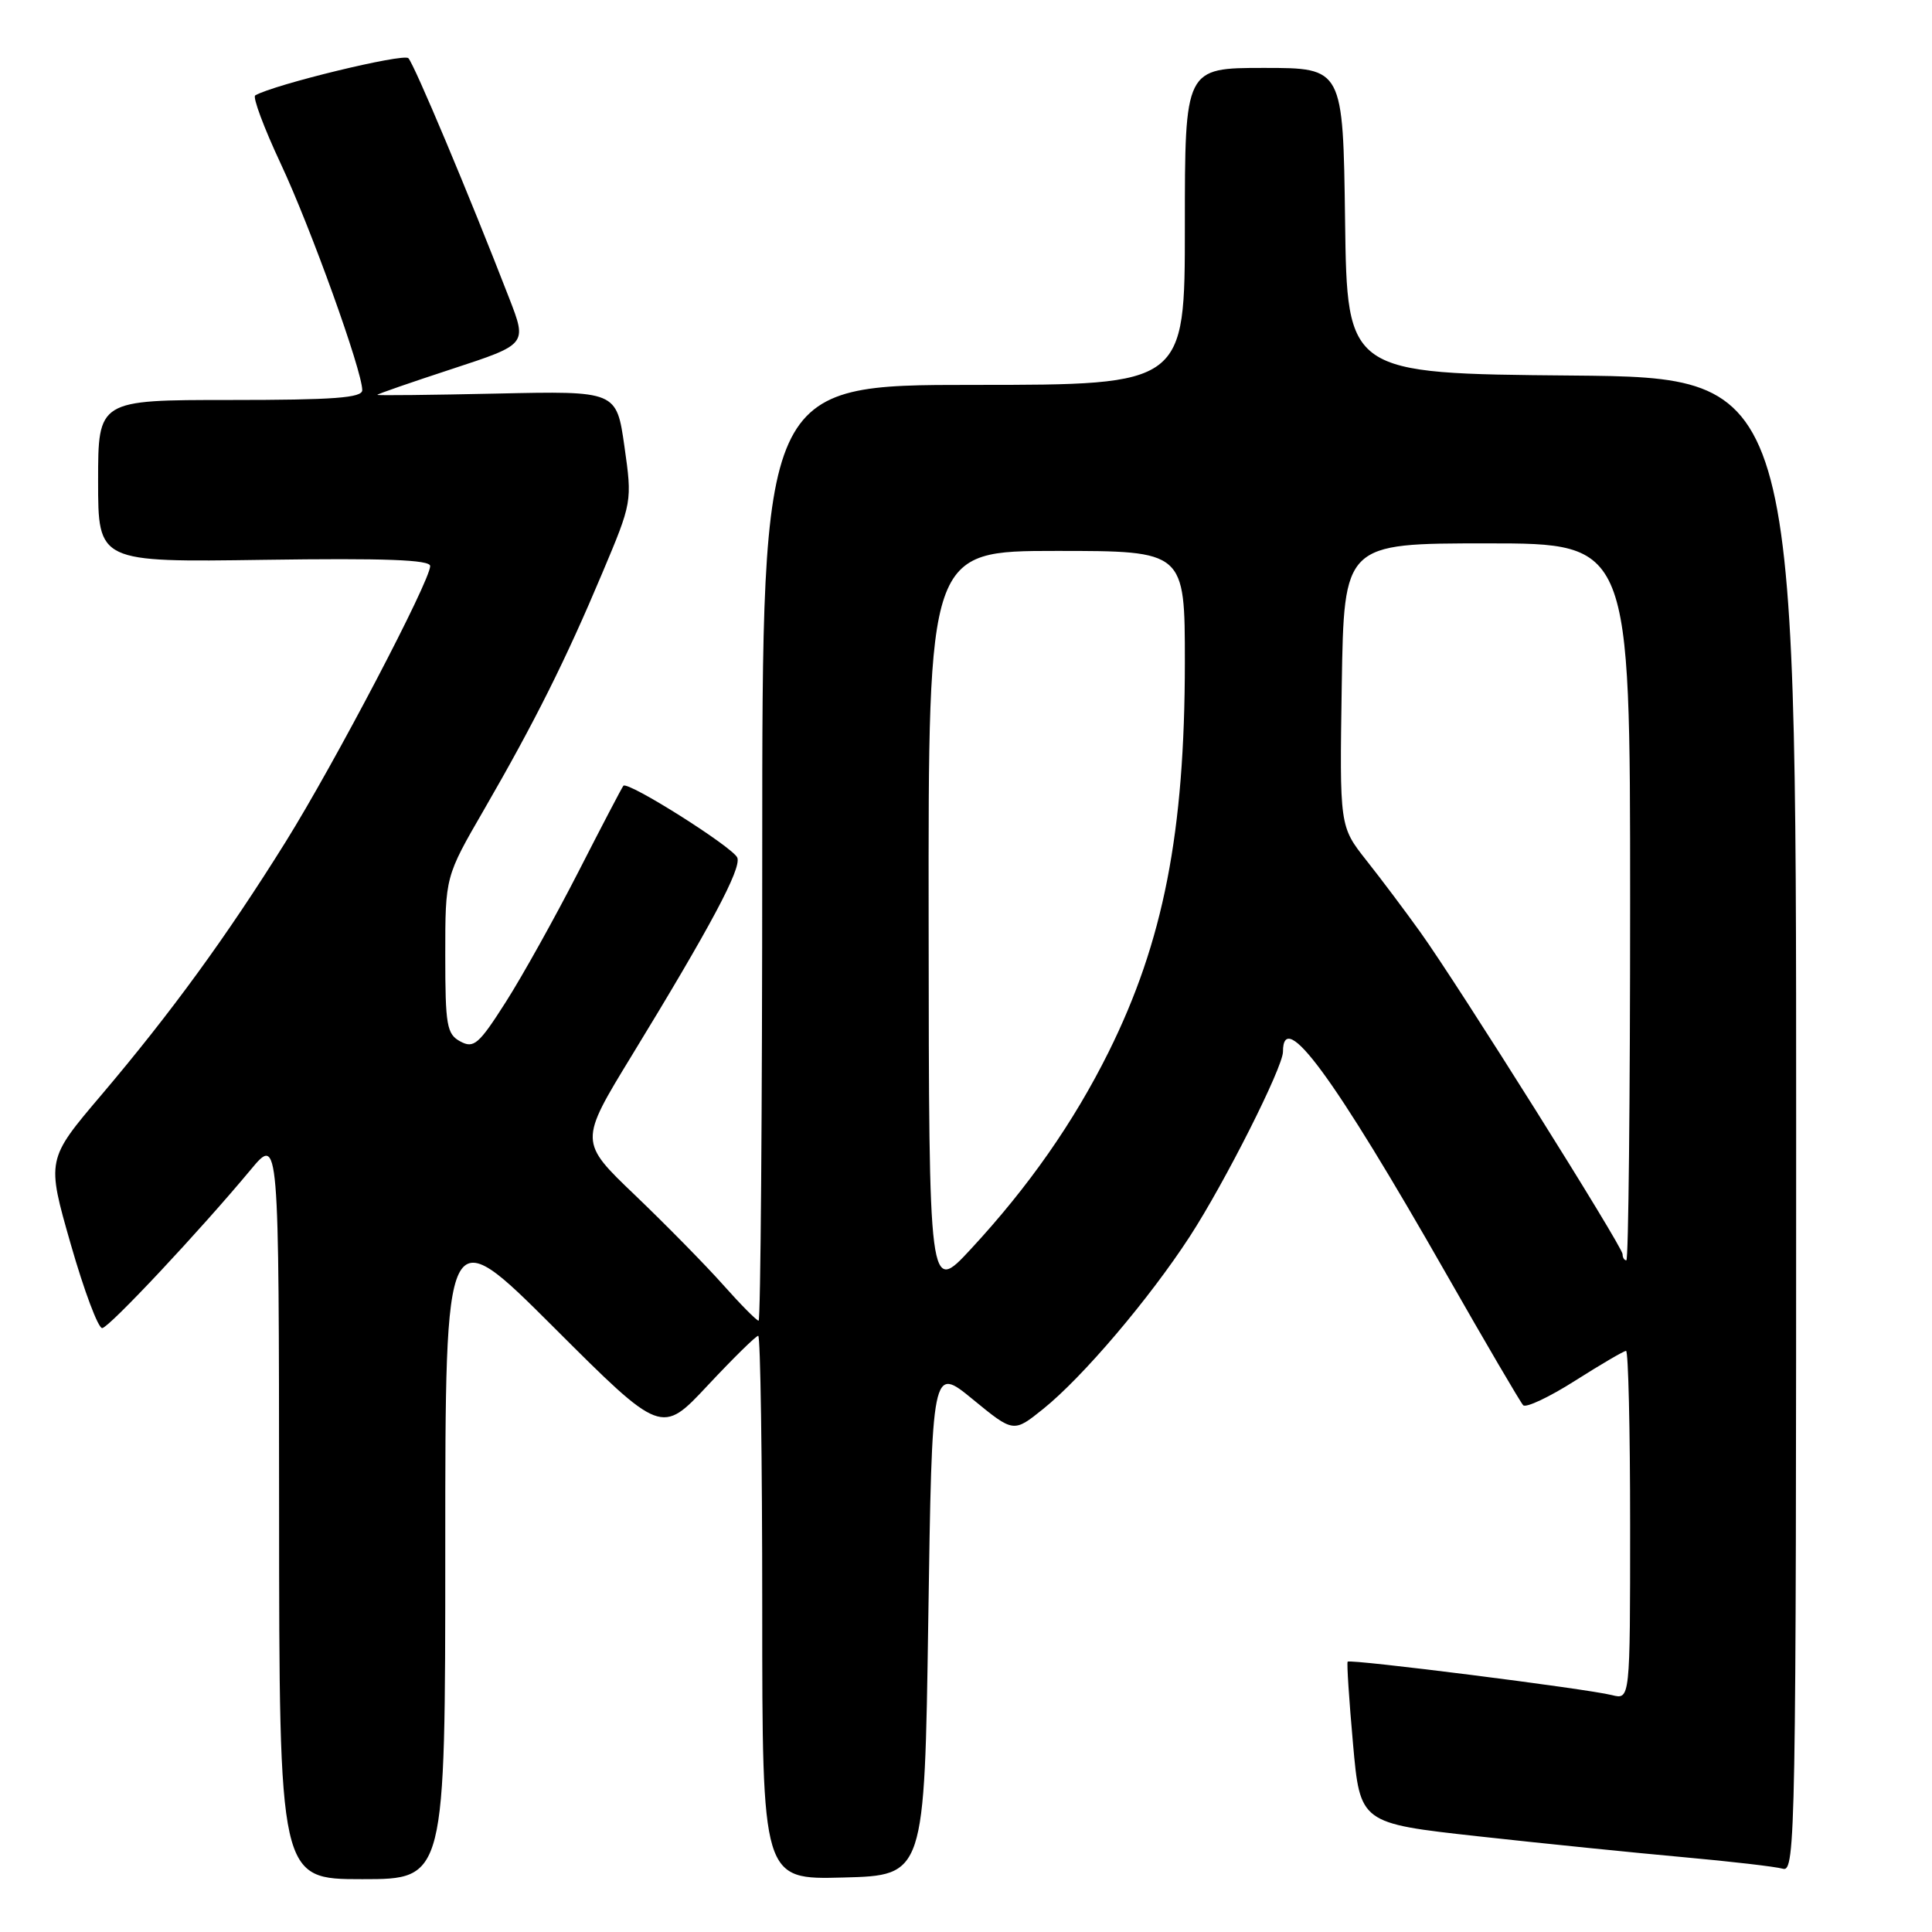 <?xml version="1.0" encoding="UTF-8" standalone="no"?>
<!DOCTYPE svg PUBLIC "-//W3C//DTD SVG 1.1//EN" "http://www.w3.org/Graphics/SVG/1.1/DTD/svg11.dtd" >
<svg xmlns="http://www.w3.org/2000/svg" xmlns:xlink="http://www.w3.org/1999/xlink" version="1.1" viewBox="0 0 256 256">
 <g >
 <path fill="currentColor"
d=" M 59.00 205.26 C 59.00 161.53 59.00 161.53 73.33 175.83 C 87.65 190.13 87.65 190.13 93.79 183.56 C 97.17 179.95 100.17 177.00 100.47 177.00 C 100.76 177.00 101.00 193.22 101.00 213.03 C 101.00 249.07 101.00 249.07 111.75 248.78 C 122.50 248.50 122.50 248.50 123.00 214.74 C 123.50 180.99 123.50 180.99 128.90 185.42 C 134.30 189.85 134.30 189.85 138.23 186.69 C 143.45 182.50 152.30 172.08 157.66 163.83 C 162.30 156.69 170.00 141.42 170.00 139.36 C 170.00 133.47 176.66 142.54 191.61 168.75 C 196.86 177.96 201.46 185.81 201.83 186.20 C 202.20 186.58 205.30 185.12 208.71 182.95 C 212.13 180.78 215.17 179.00 215.46 179.00 C 215.76 179.00 216.00 189.40 216.00 202.11 C 216.00 225.22 216.00 225.22 213.59 224.61 C 210.21 223.76 178.85 219.80 178.57 220.18 C 178.44 220.36 178.76 225.25 179.28 231.05 C 180.22 241.59 180.22 241.59 195.86 243.32 C 204.46 244.27 216.68 245.51 223.00 246.08 C 229.32 246.65 235.29 247.34 236.25 247.62 C 237.91 248.11 238.00 242.95 238.00 149.08 C 238.00 50.03 238.00 50.03 208.25 49.76 C 178.50 49.50 178.50 49.50 178.23 29.25 C 177.96 9.00 177.96 9.00 167.48 9.00 C 157.00 9.00 157.00 9.00 157.00 30.00 C 157.00 51.00 157.00 51.00 129.00 51.00 C 101.00 51.00 101.00 51.00 101.00 113.00 C 101.00 147.10 100.78 175.00 100.52 175.00 C 100.26 175.00 98.14 172.86 95.82 170.25 C 93.50 167.64 88.25 162.30 84.17 158.39 C 76.74 151.29 76.74 151.29 83.70 139.89 C 94.18 122.73 98.25 115.10 97.70 113.65 C 97.17 112.29 83.18 103.45 82.60 104.12 C 82.42 104.33 79.74 109.45 76.65 115.50 C 73.55 121.55 69.22 129.33 67.01 132.79 C 63.45 138.38 62.78 138.96 61.00 138.00 C 59.20 137.03 59.00 135.91 59.00 126.54 C 59.00 116.16 59.00 116.16 64.11 107.33 C 70.84 95.69 74.95 87.47 79.79 75.97 C 83.77 66.53 83.78 66.48 82.74 59.15 C 81.69 51.80 81.69 51.80 65.85 52.15 C 57.13 52.34 50.00 52.42 50.00 52.32 C 50.00 52.21 54.46 50.67 59.92 48.88 C 69.84 45.63 69.84 45.63 67.49 39.56 C 62.15 25.78 54.88 8.48 54.11 7.71 C 53.44 7.04 36.30 11.20 33.82 12.64 C 33.45 12.85 34.96 16.91 37.18 21.65 C 41.16 30.13 48.00 49.14 48.00 51.70 C 48.00 52.72 44.22 53.00 30.50 53.00 C 13.00 53.00 13.00 53.00 13.00 63.75 C 13.00 74.50 13.00 74.50 35.00 74.18 C 51.00 73.95 57.00 74.17 57.00 75.00 C 57.00 76.98 44.32 101.17 37.85 111.55 C 29.99 124.15 22.67 134.19 13.44 145.08 C 6.16 153.65 6.16 153.65 9.38 164.88 C 11.15 171.06 13.03 176.06 13.55 175.98 C 14.52 175.85 26.50 163.07 33.23 154.98 C 36.96 150.50 36.96 150.50 36.98 199.75 C 37.00 249.00 37.00 249.00 48.00 249.00 C 59.00 249.00 59.00 249.00 59.00 205.26 Z  M 123.05 122.25 C 123.00 73.00 123.00 73.00 140.00 73.00 C 157.00 73.00 157.00 73.00 157.00 87.75 C 156.99 110.32 154.16 124.77 146.90 139.39 C 142.26 148.72 136.30 157.24 128.65 165.50 C 123.09 171.50 123.09 171.50 123.05 122.25 Z  M 215.00 166.18 C 215.00 165.19 193.23 130.53 188.19 123.50 C 186.22 120.75 183.01 116.47 181.05 114.00 C 177.50 109.50 177.50 109.50 177.79 90.75 C 178.09 72.00 178.09 72.00 197.04 72.00 C 216.00 72.00 216.00 72.00 216.00 119.50 C 216.00 145.62 215.78 167.00 215.50 167.00 C 215.22 167.00 215.00 166.63 215.00 166.18 Z "/>
</g>
</svg>